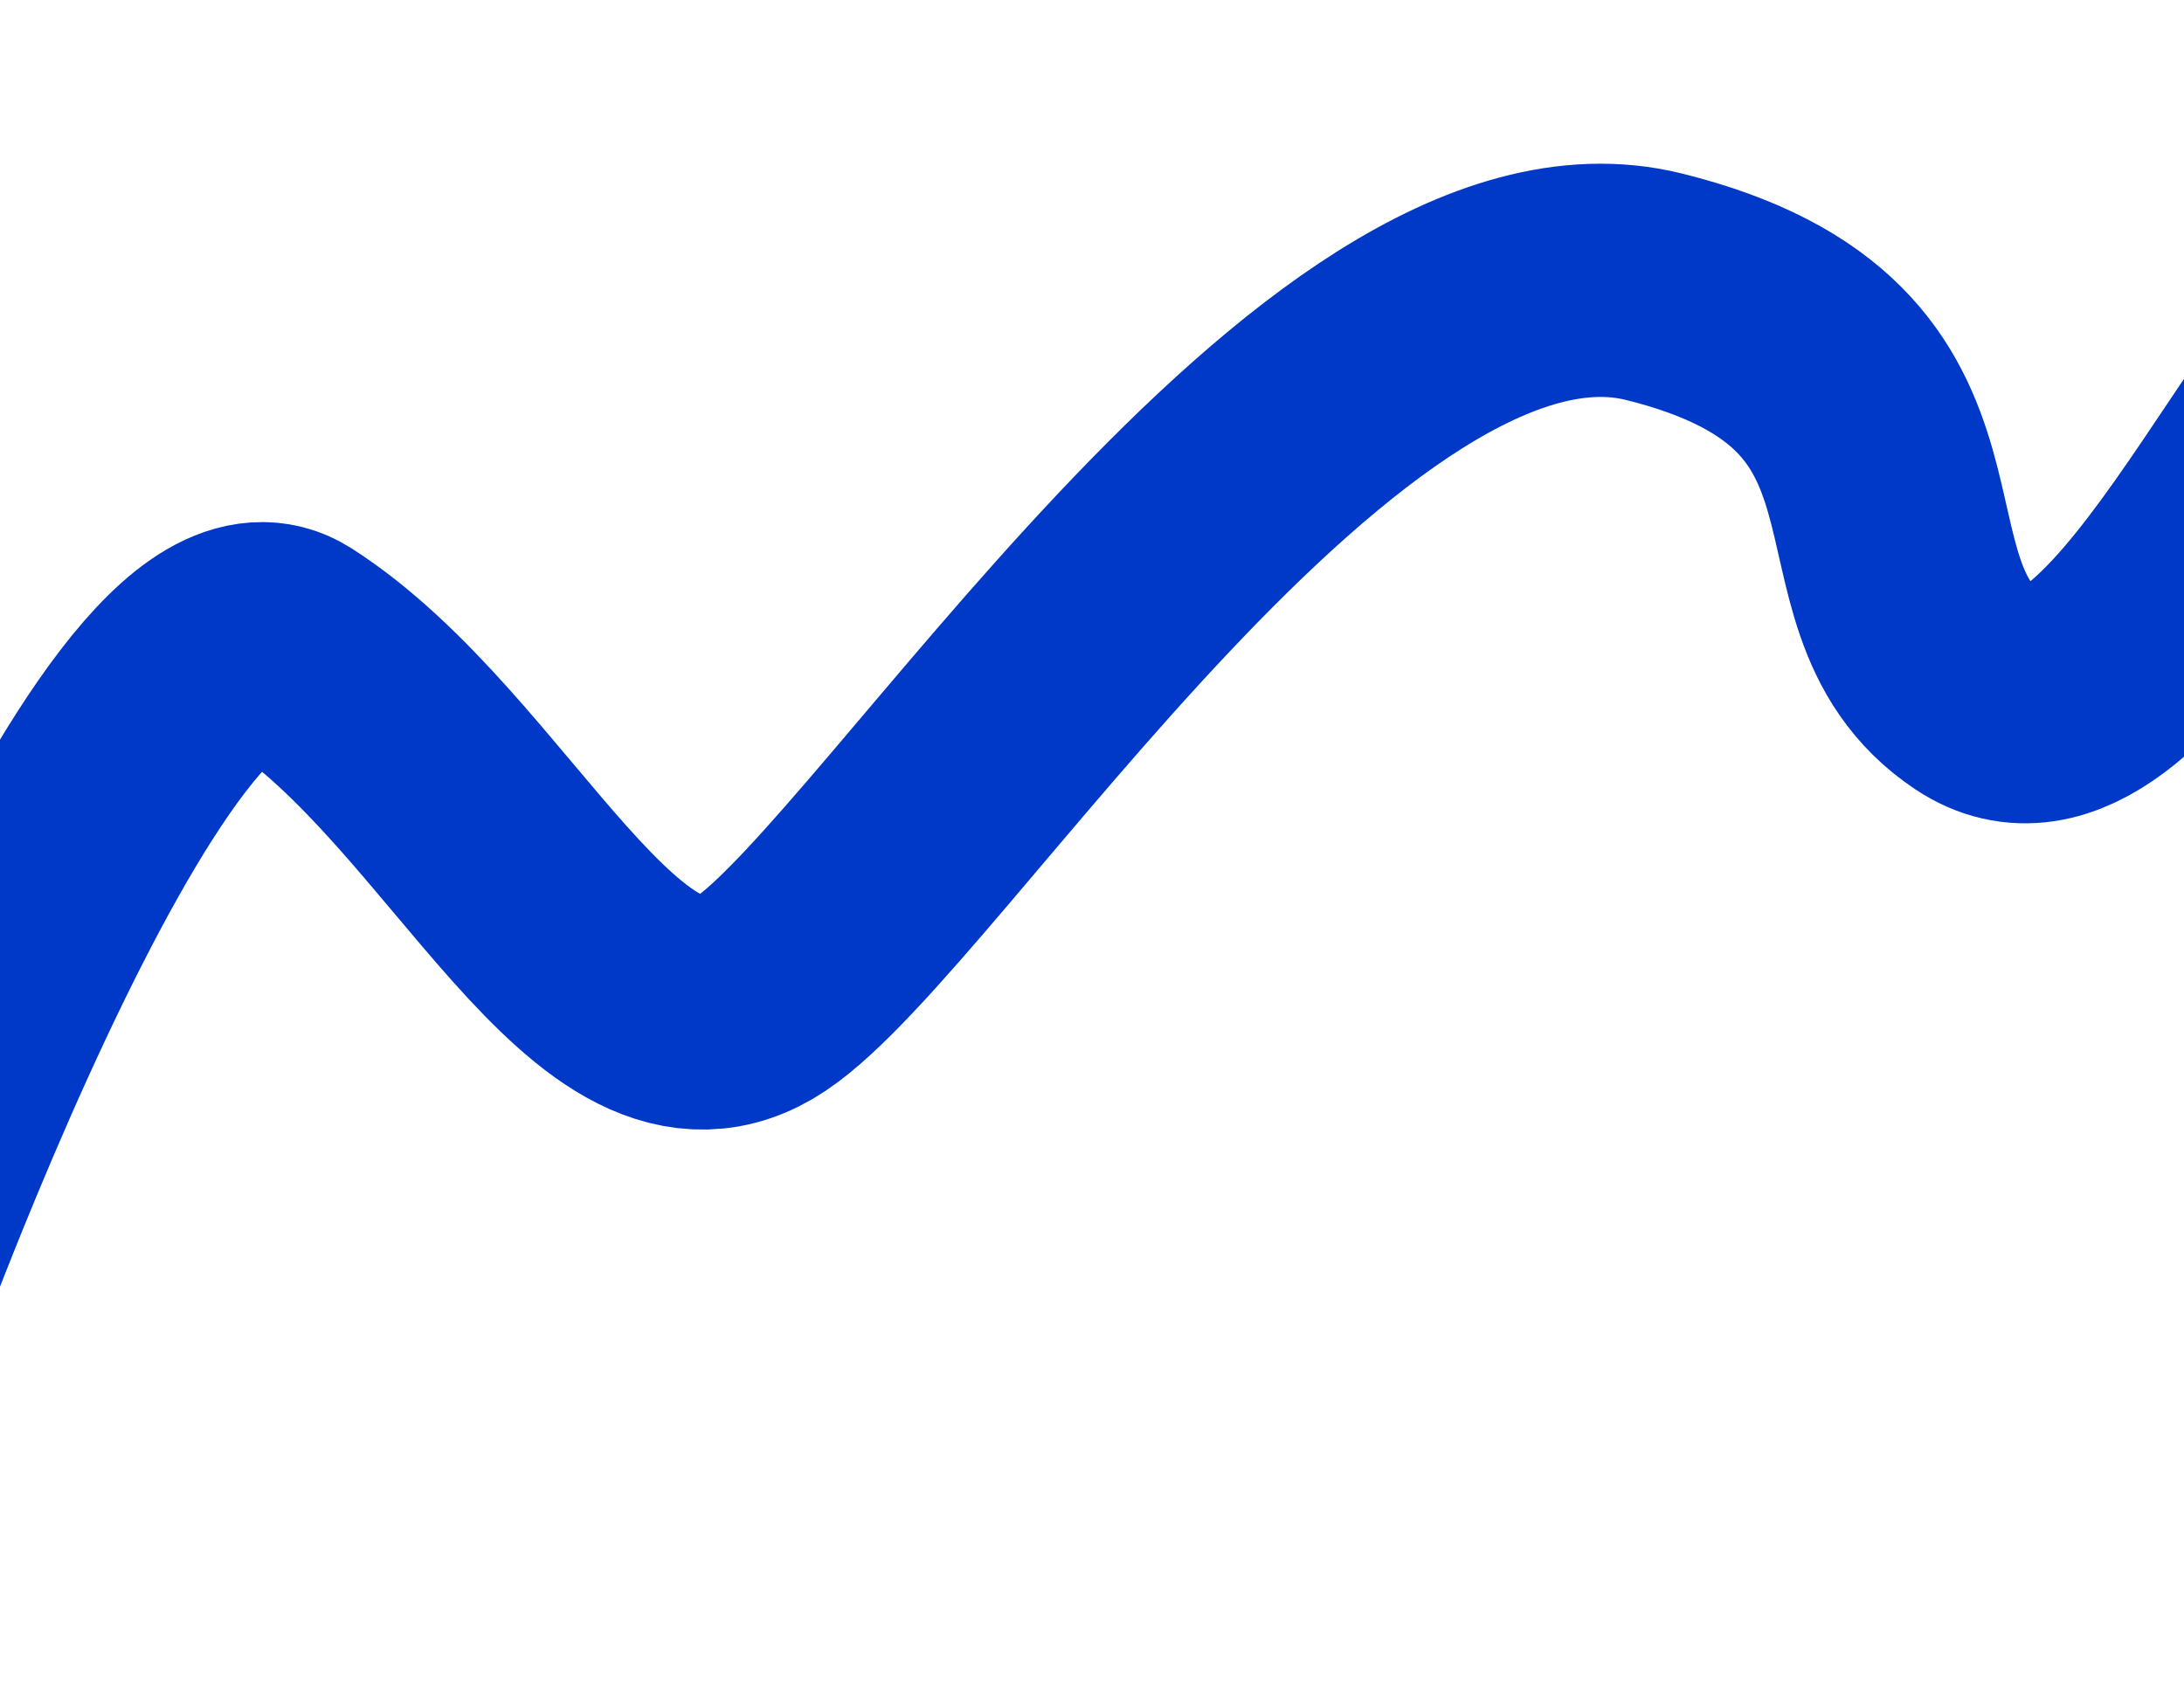 <svg width="412" height="322" viewBox="0 0 412 322" fill="none" xmlns="http://www.w3.org/2000/svg">
<g filter="url(#filter0_f_0_158)">
<path d="M-38.5 286C-31.167 258.667 25.7 103.6 54.5 122C90.5 145 115 206.5 143.5 187.5C172 168.5 251.5 39.09 312 54.09C372.5 69.09 345 111.59 373.5 130.589C401.83 149.476 433.5 64.59 456 54.09" stroke="#0039C8" stroke-width="44"/>
</g>
<defs>
<filter id="filter0_f_0_158" x="-89.749" y="0.873" width="585.479" height="320.828" filterUnits="userSpaceOnUse" color-interpolation-filters="sRGB">
<feFlood flood-opacity="0" result="BackgroundImageFix"/>
<feBlend mode="normal" in="SourceGraphic" in2="BackgroundImageFix" result="shape"/>
<feGaussianBlur stdDeviation="15" result="effect1_foregroundBlur_0_158"/>
</filter>
</defs>
</svg>
